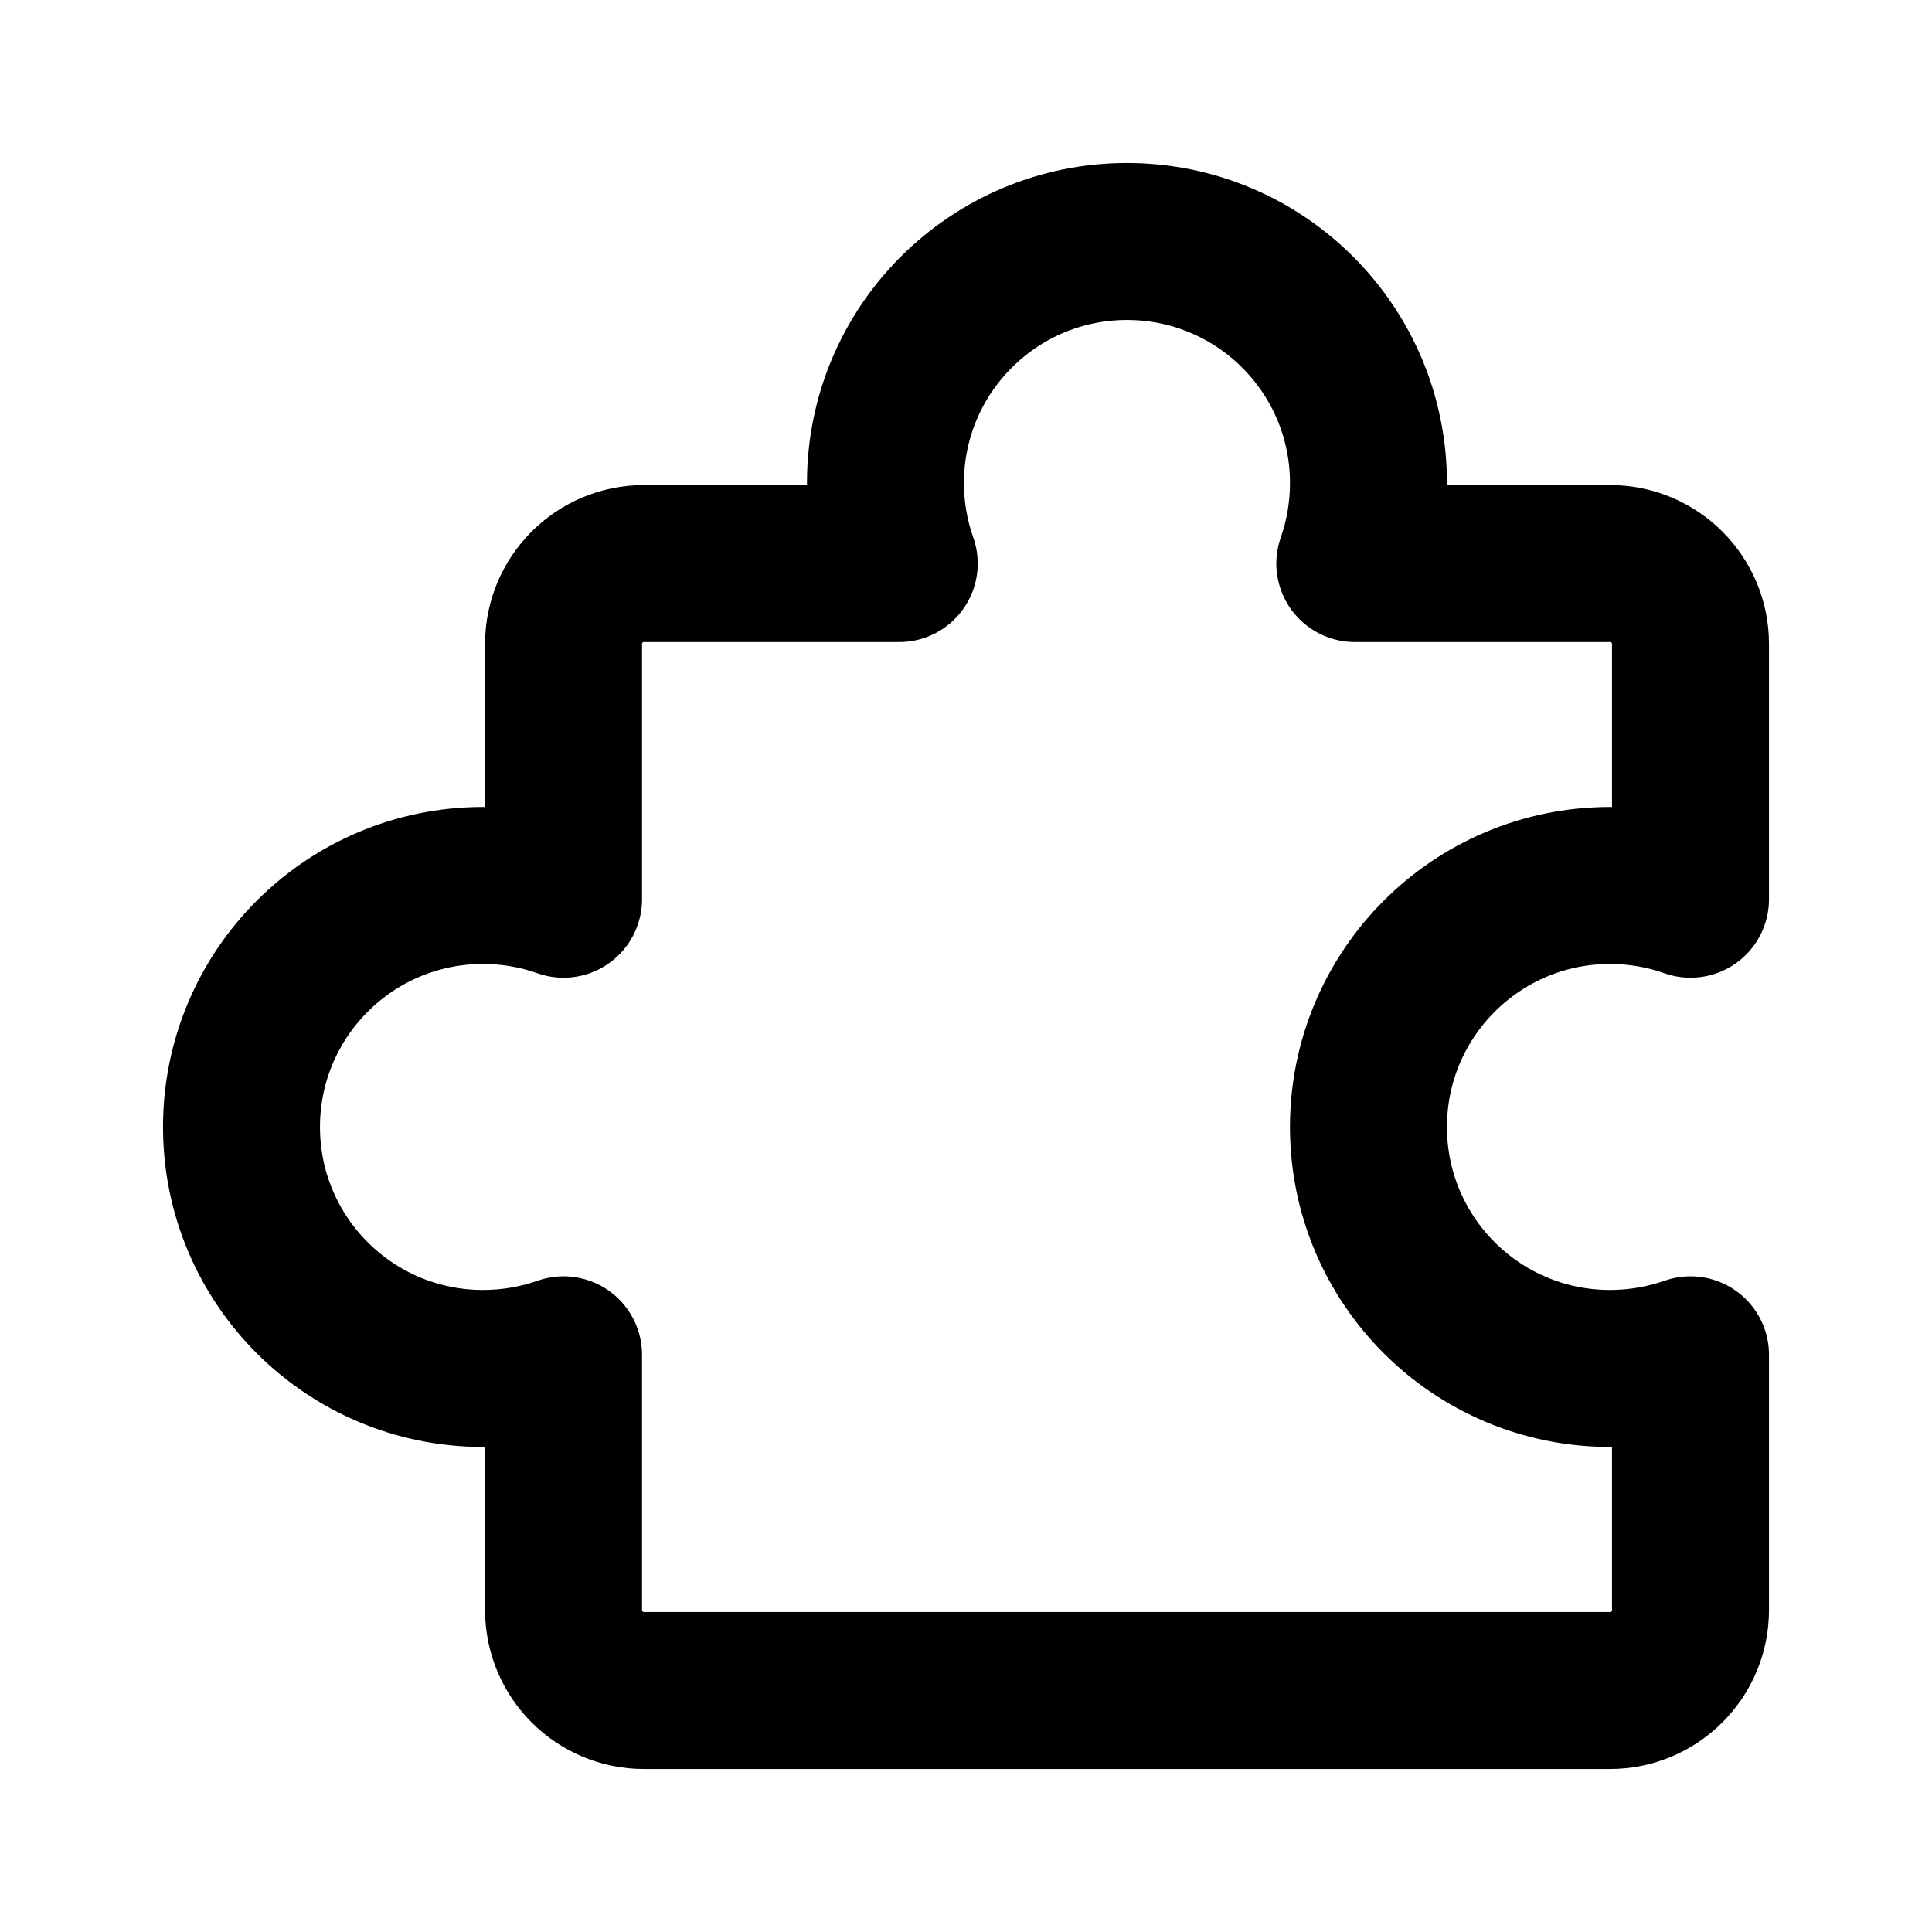 <svg width="16" height="16" viewBox="0 0 16 16" fill="none" xmlns="http://www.w3.org/2000/svg">
<g id="16/Puzzle">
<path id="Vector" d="M11.333 4C11.333 4.234 11.293 4.458 11.22 4.667L13.333 4.667C13.701 4.667 14 4.965 14 5.333V7.447C13.791 7.373 13.567 7.333 13.333 7.333C12.229 7.333 11.333 8.229 11.333 9.333C11.333 10.438 12.229 11.333 13.333 11.333C13.567 11.333 13.791 11.293 14 11.22V13.333C14 13.701 13.701 14 13.333 14H5.333C4.965 14 4.667 13.701 4.667 13.333V11.22C4.458 11.293 4.234 11.333 4 11.333C2.895 11.333 2 10.438 2 9.333C2 8.229 2.895 7.333 4 7.333C4.234 7.333 4.458 7.373 4.667 7.447V5.333C4.667 4.965 4.965 4.667 5.333 4.667L7.447 4.667C7.373 4.458 7.333 4.234 7.333 4C7.333 2.895 8.229 2 9.333 2C10.438 2 11.333 2.895 11.333 4Z" stroke="currentColor" stroke-width="1.3" stroke-linecap="round" stroke-linejoin="round"/>
</g>
</svg>
